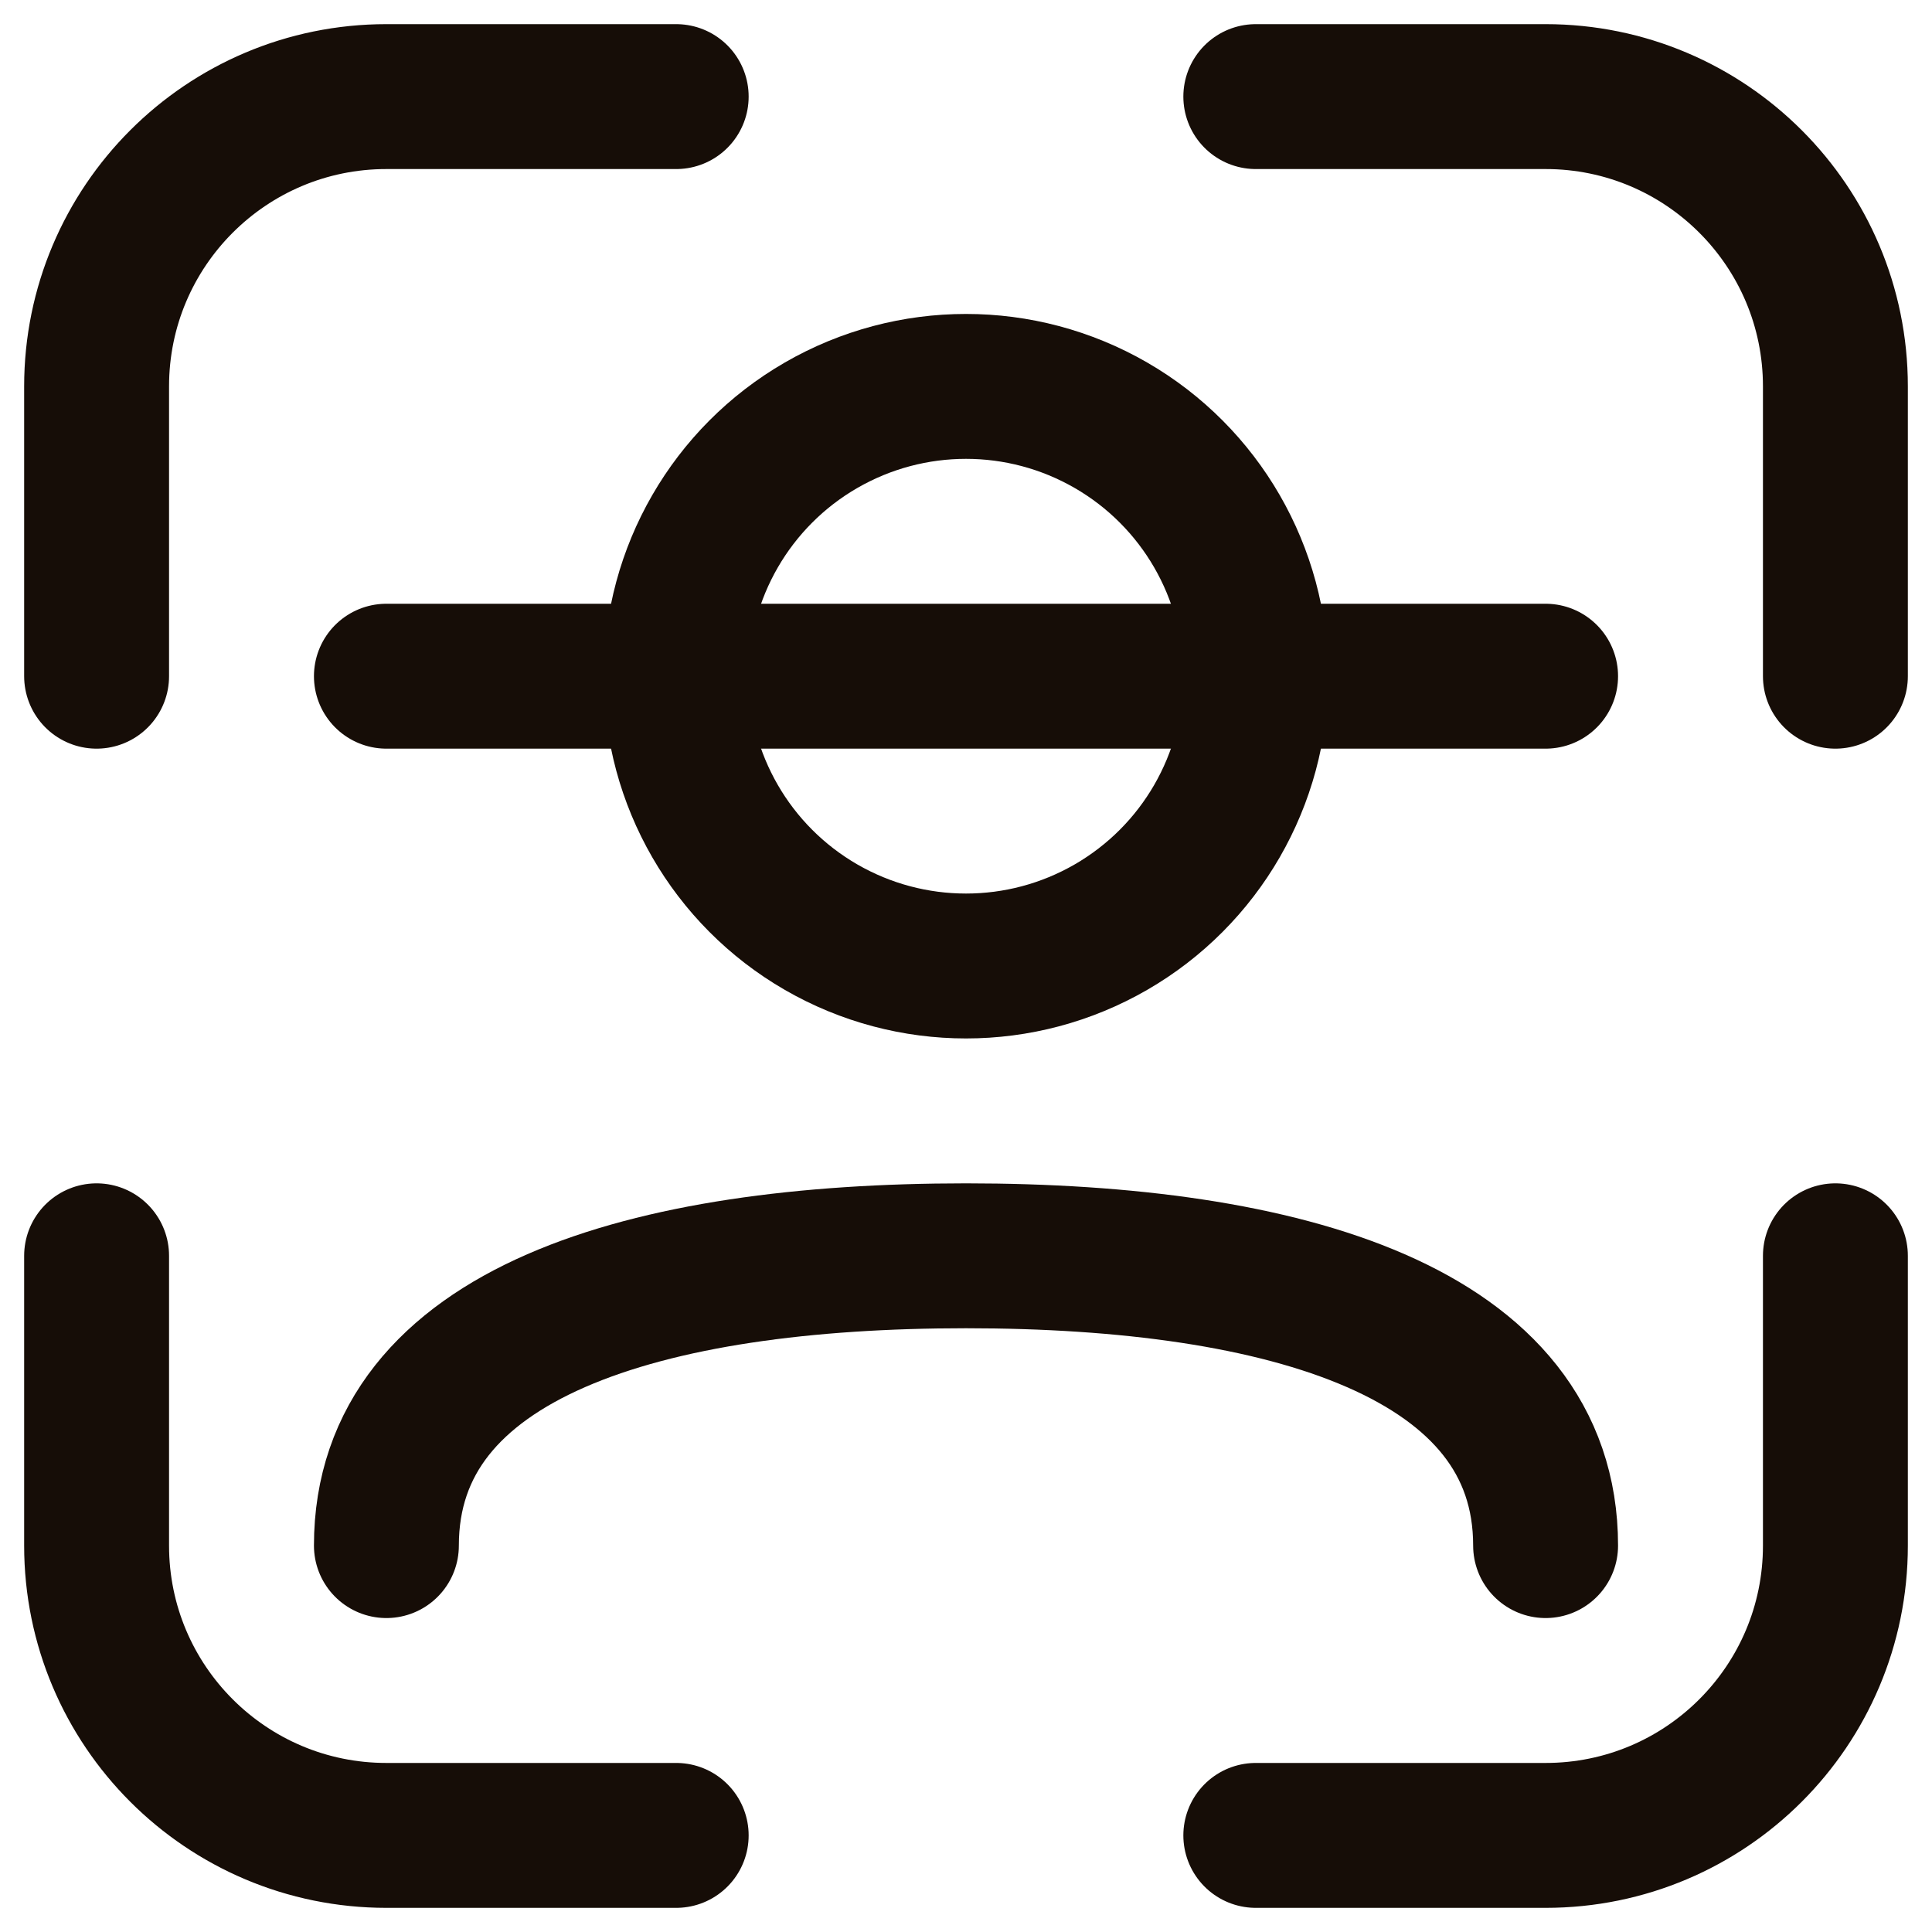 <svg width="20" height="20" viewBox="0 0 20 20" fill="none" xmlns="http://www.w3.org/2000/svg">
<path d="M1 7V4C1 2.343 2.343 1 4 1H7M1 13V16C1 17.657 2.343 19 4 19H7M19 7V4C19 2.343 17.657 1 16 1H13M19 13V16C19 17.657 17.657 19 16 19H13" stroke="#160D07" stroke-width="1.5" stroke-linecap="round"/>
<circle cx="10" cy="7" r="3" stroke="#160D07" stroke-width="1.5"/>
<path d="M16 16C16 13.791 13.314 13 10 13C6.686 13 4 13.791 4 16" stroke="#160D07" stroke-width="1.5" stroke-linecap="round"/>
<path d="M4 7H16" stroke="#160D07" stroke-width="1.5" stroke-linecap="round" stroke-linejoin="round"/>
</svg>
